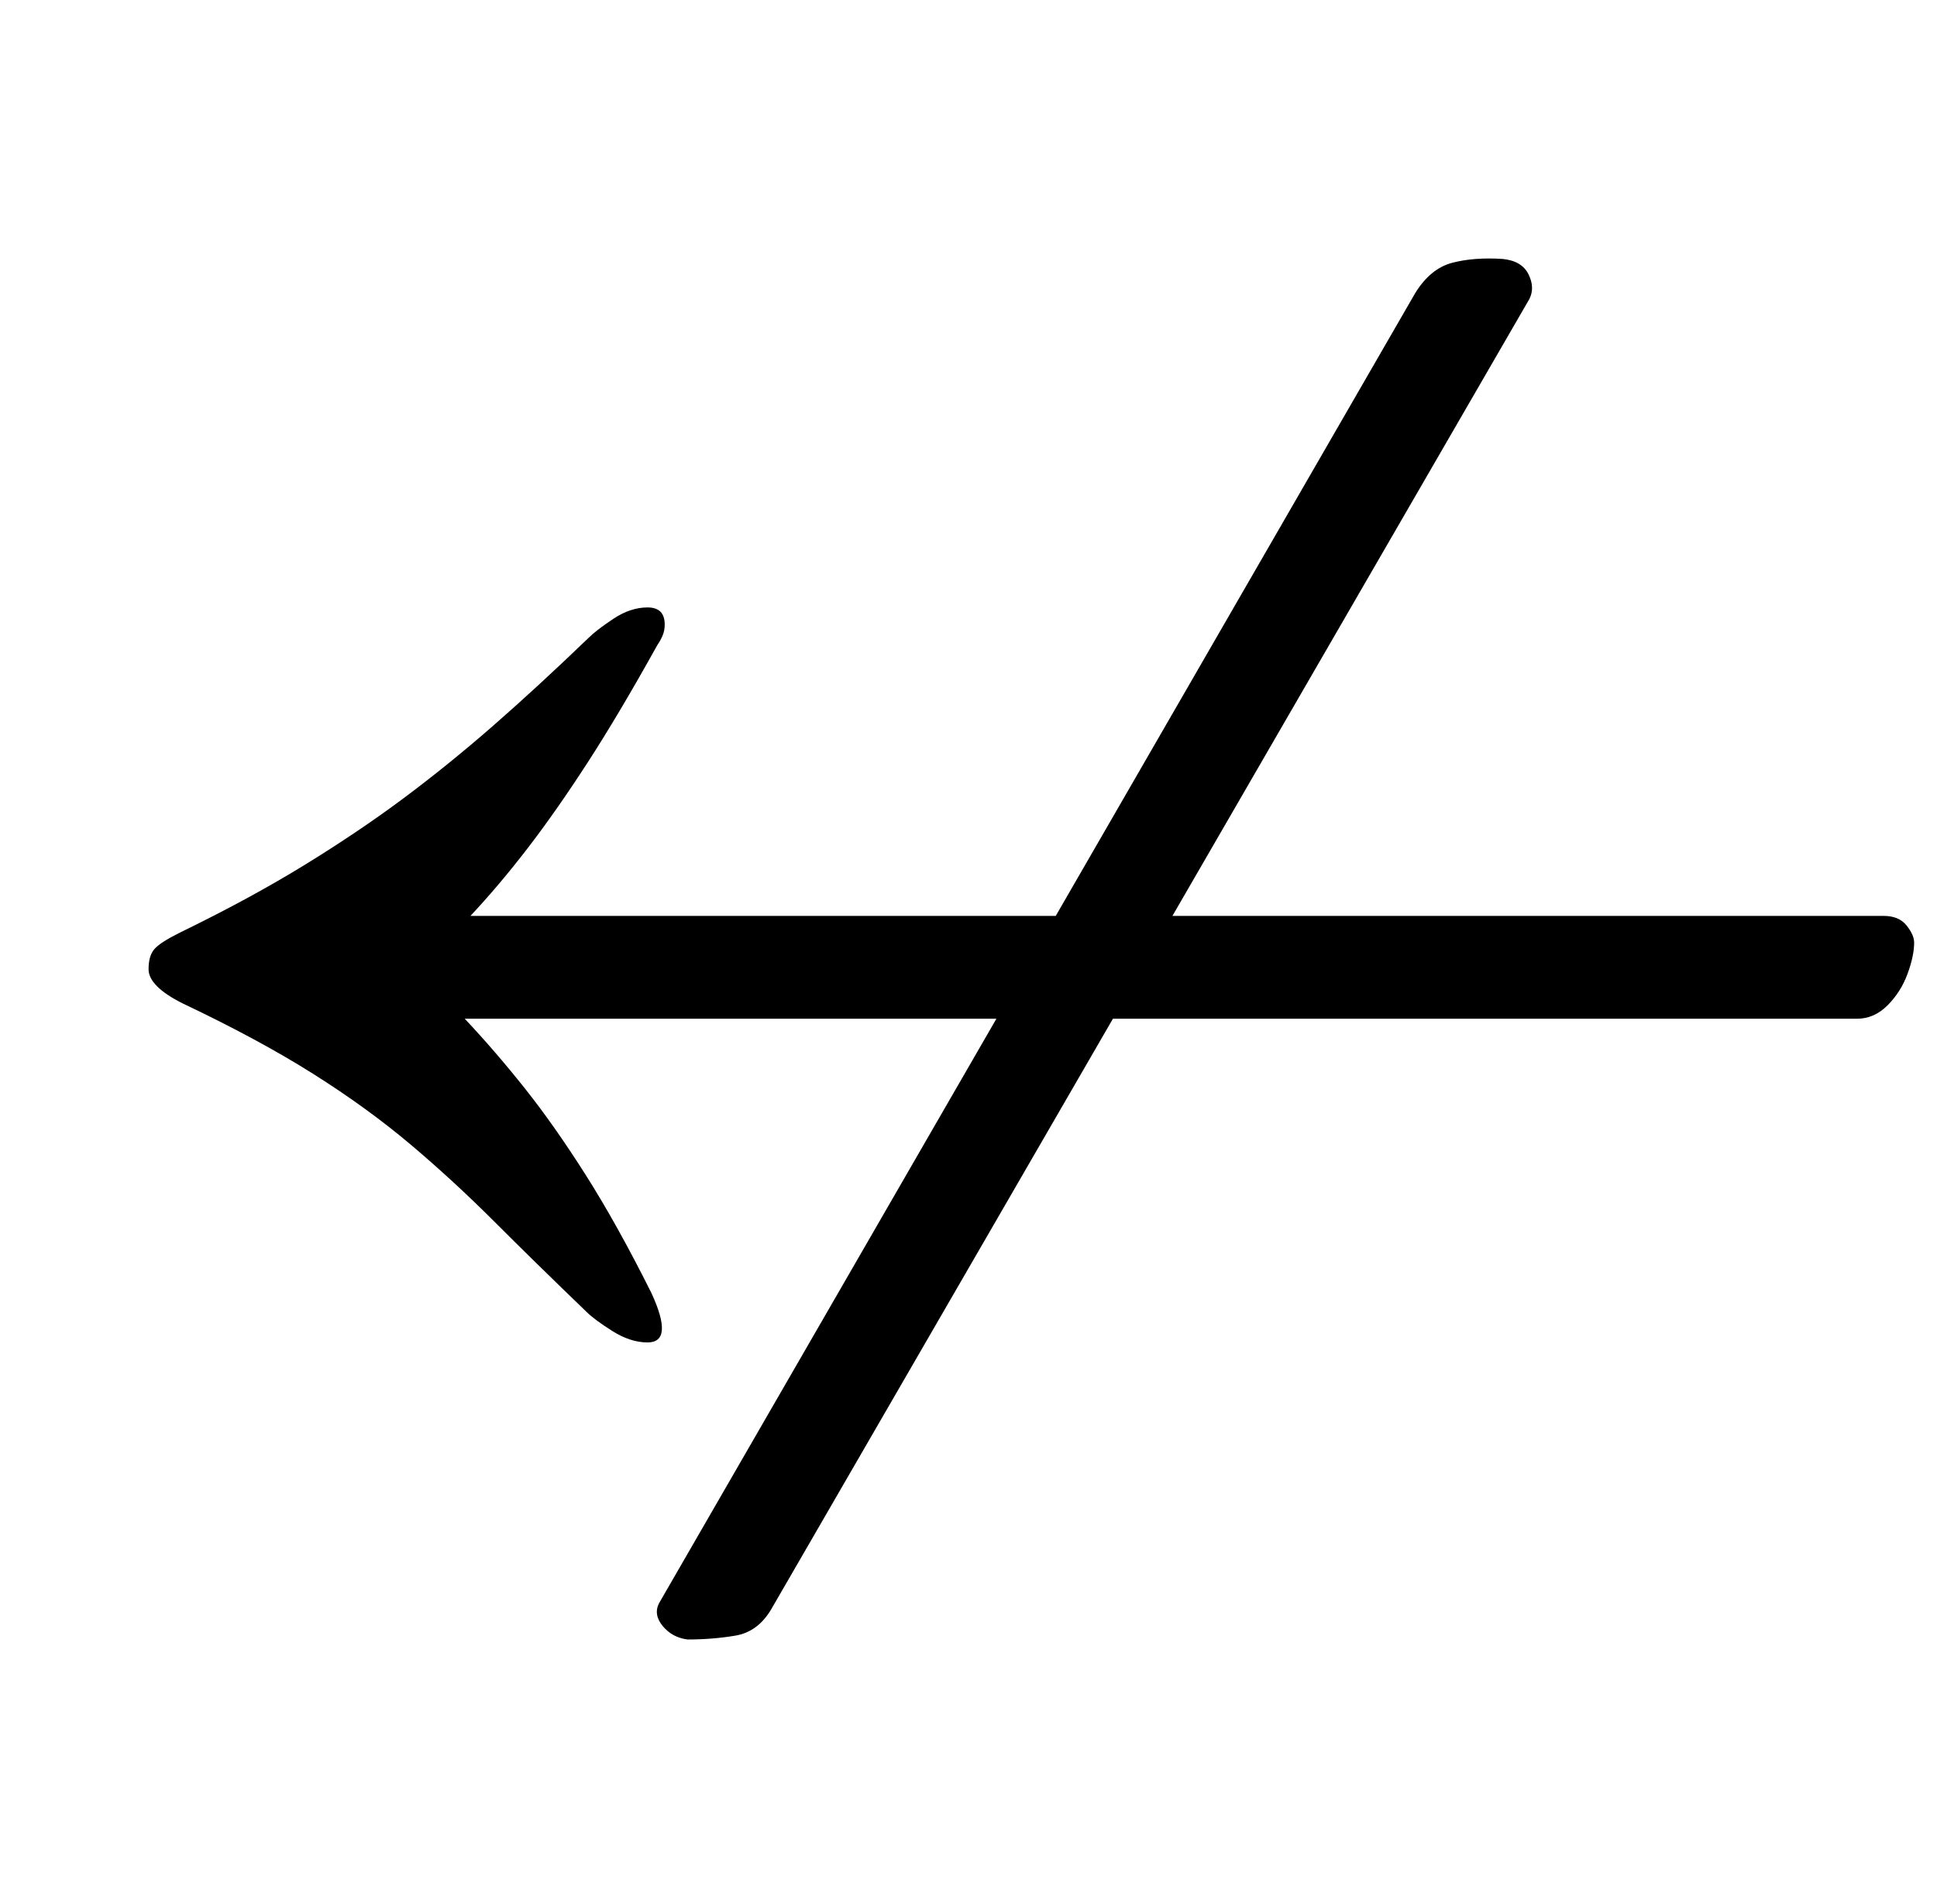 <?xml version="1.0" standalone="no"?>
<!DOCTYPE svg PUBLIC "-//W3C//DTD SVG 1.1//EN" "http://www.w3.org/Graphics/SVG/1.1/DTD/svg11.dtd" >
<svg xmlns="http://www.w3.org/2000/svg" xmlns:xlink="http://www.w3.org/1999/xlink" version="1.1" viewBox="-10 0 1017 1000">
  <g transform="matrix(1 0 0 -1 0 800)">
   <path fill="currentColor"
d="M330 481q9 0 9 -9q0 -3 -1 -5.5t-3 -5.5q-20 -36 -36.5 -61.5t-31.5 -45t-30 -35.5h742q8 0 12 -5t4 -9q0 -7 -3.5 -16.5t-10.5 -16.5t-16 -7h-731q16 -17 31.5 -36.5t32 -45.5t34.5 -62q6 -13 5.5 -19.5t-7.5 -6.5q-9 0 -18.5 6t-13.5 10q-27 26 -48.5 47.5t-44 40.5
t-51 37t-68.5 37q-18 9 -18 18q0 7 3 10.5t13 8.5q37 18 65.5 35.5t52 35t47 38t50.5 46.5q4 4 13 10t18 6zM351 -61q-8 1 -13 7t-2 12l397 688q8 13 19.5 16t26.5 2q10 -1 13.5 -8t0.5 -13l-398 -688q-7 -12 -19 -14t-25 -2z" />
  </g>

</svg>
